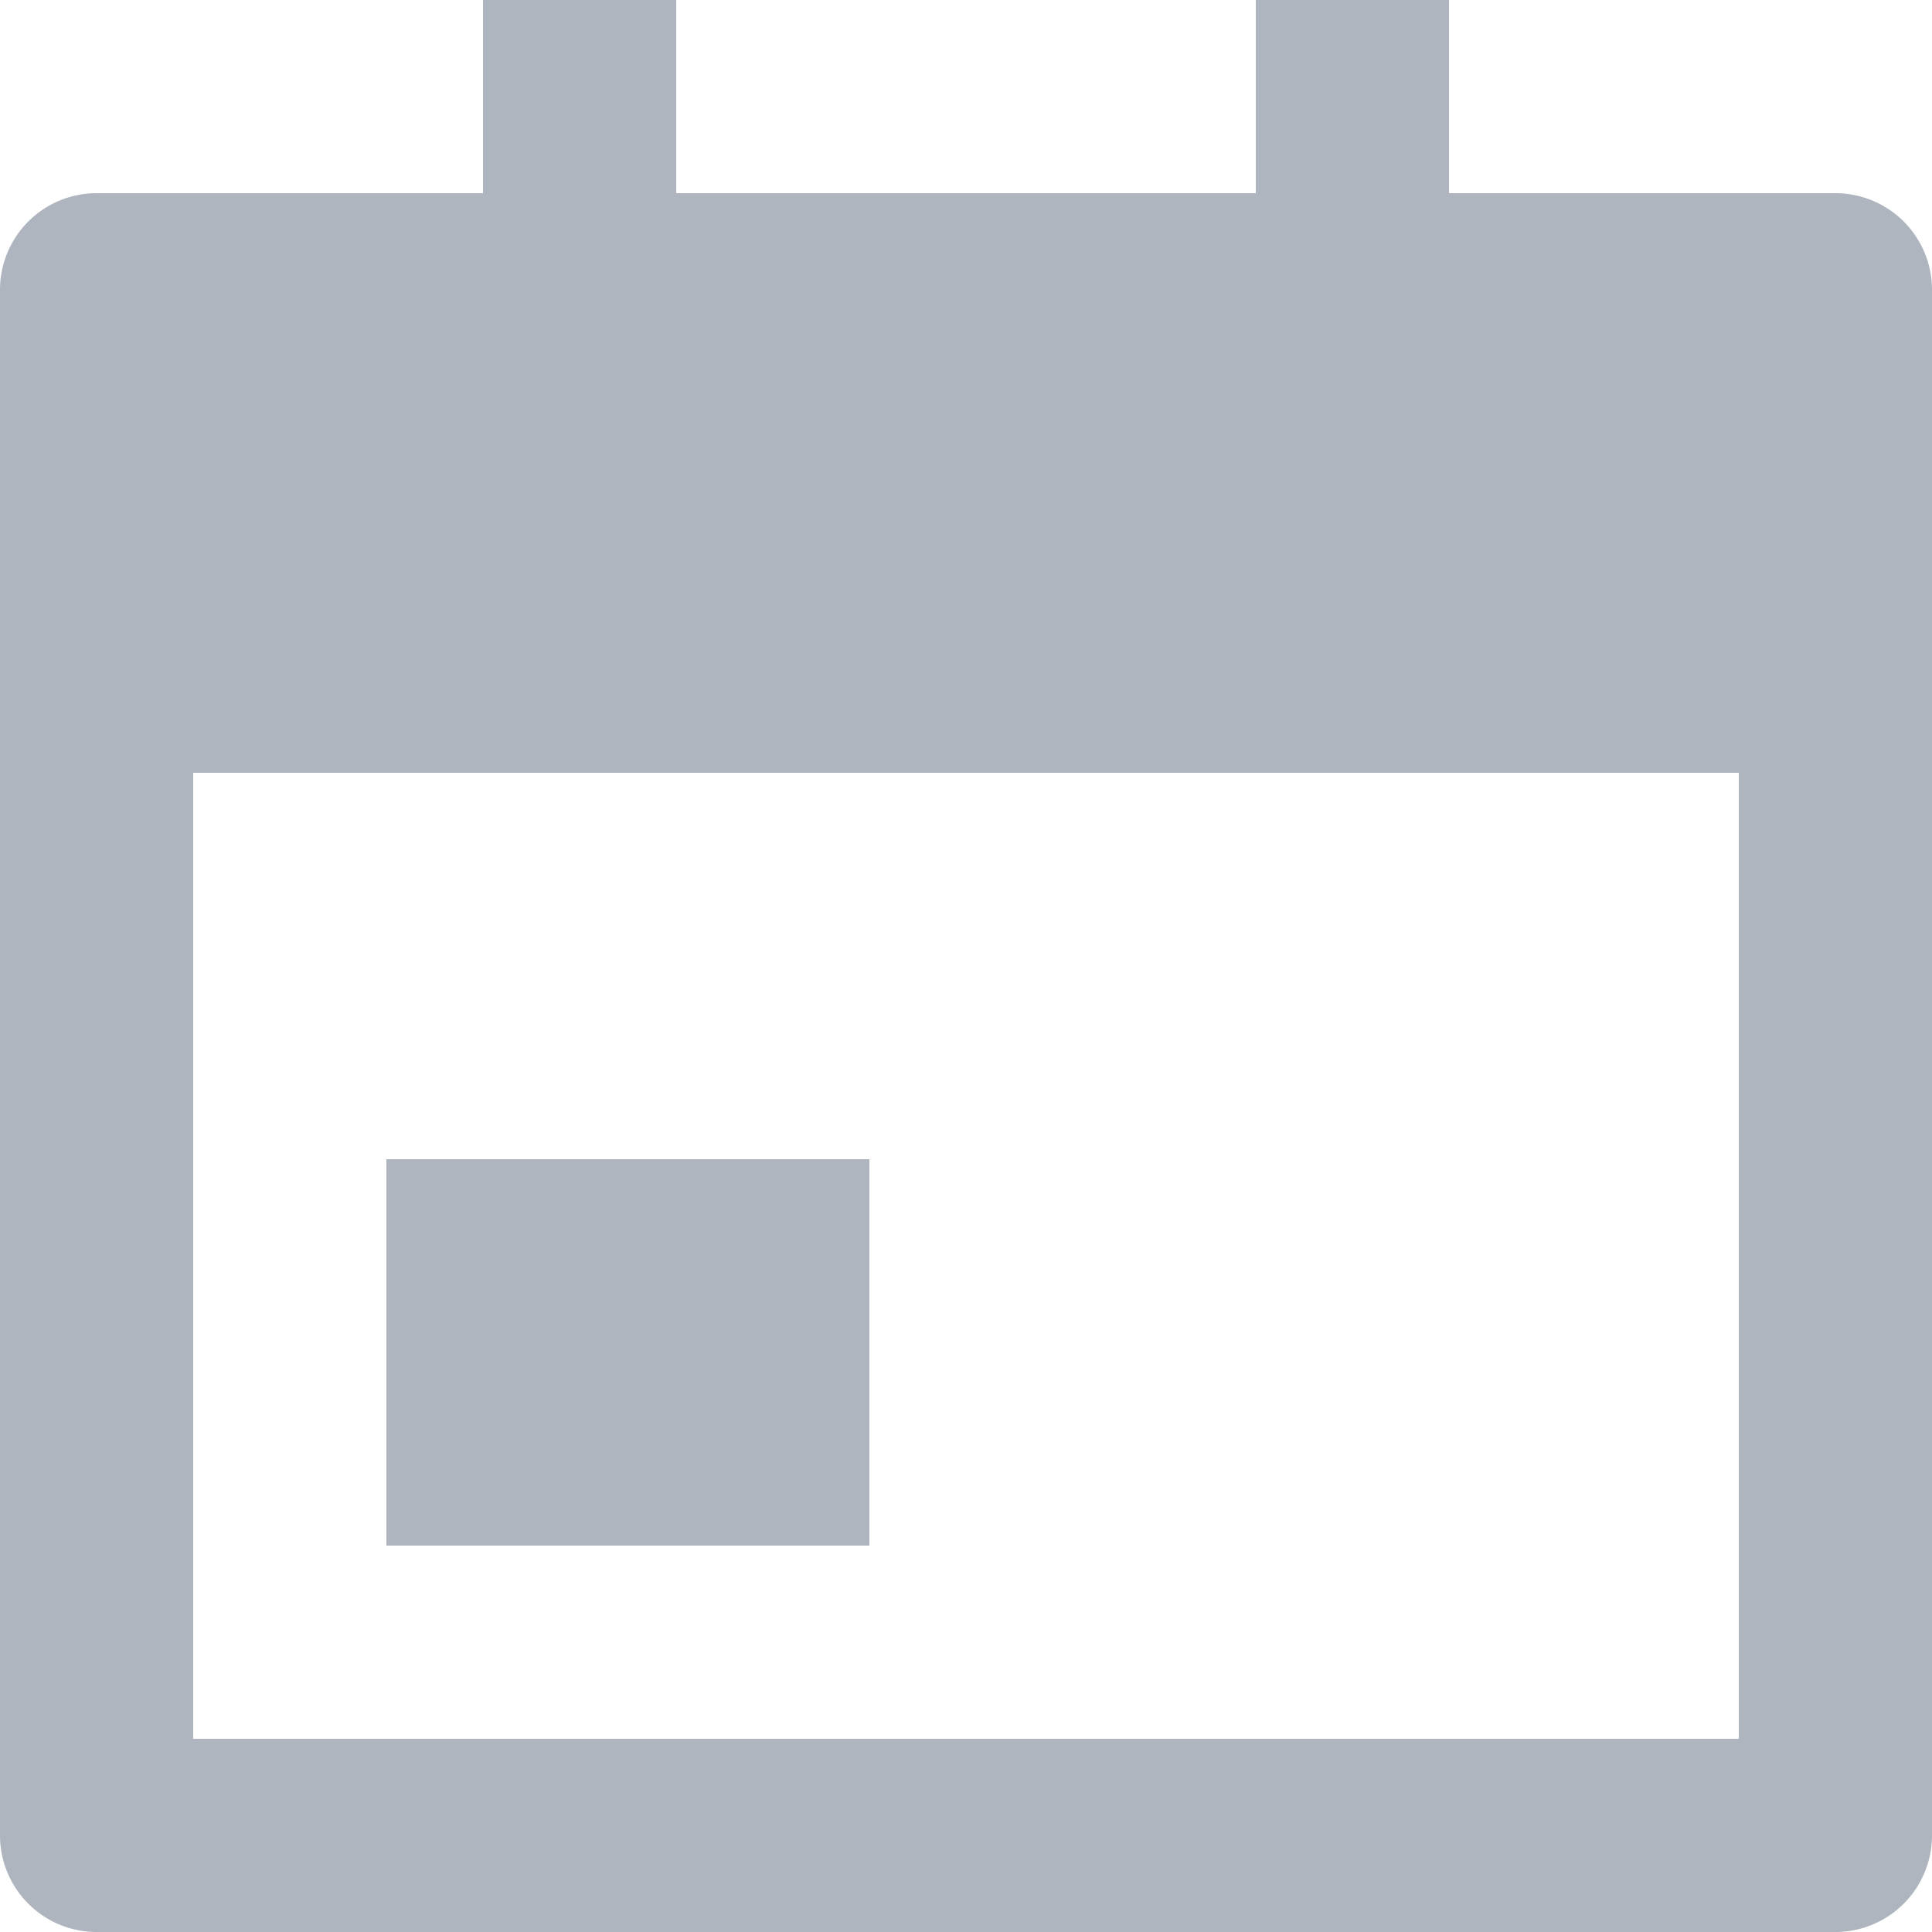 <svg xmlns="http://www.w3.org/2000/svg" width="15" height="15" viewBox="0 0 15 15">
  <path id="パス_49855" data-name="パス 49855" d="M13.25,2.5h3a.75.75,0,0,1,.75.75v12a.75.75,0,0,1-.75.75H2.75A.75.75,0,0,1,2,15.25v-12a.75.75,0,0,1,.75-.75h3V1h1.5V2.5h4.5V1h1.5ZM3.5,7v7.5h12V7ZM5,10H8.75v3H5Z" transform="translate(-2 -1)" fill="#aeb5be"/>
</svg>
